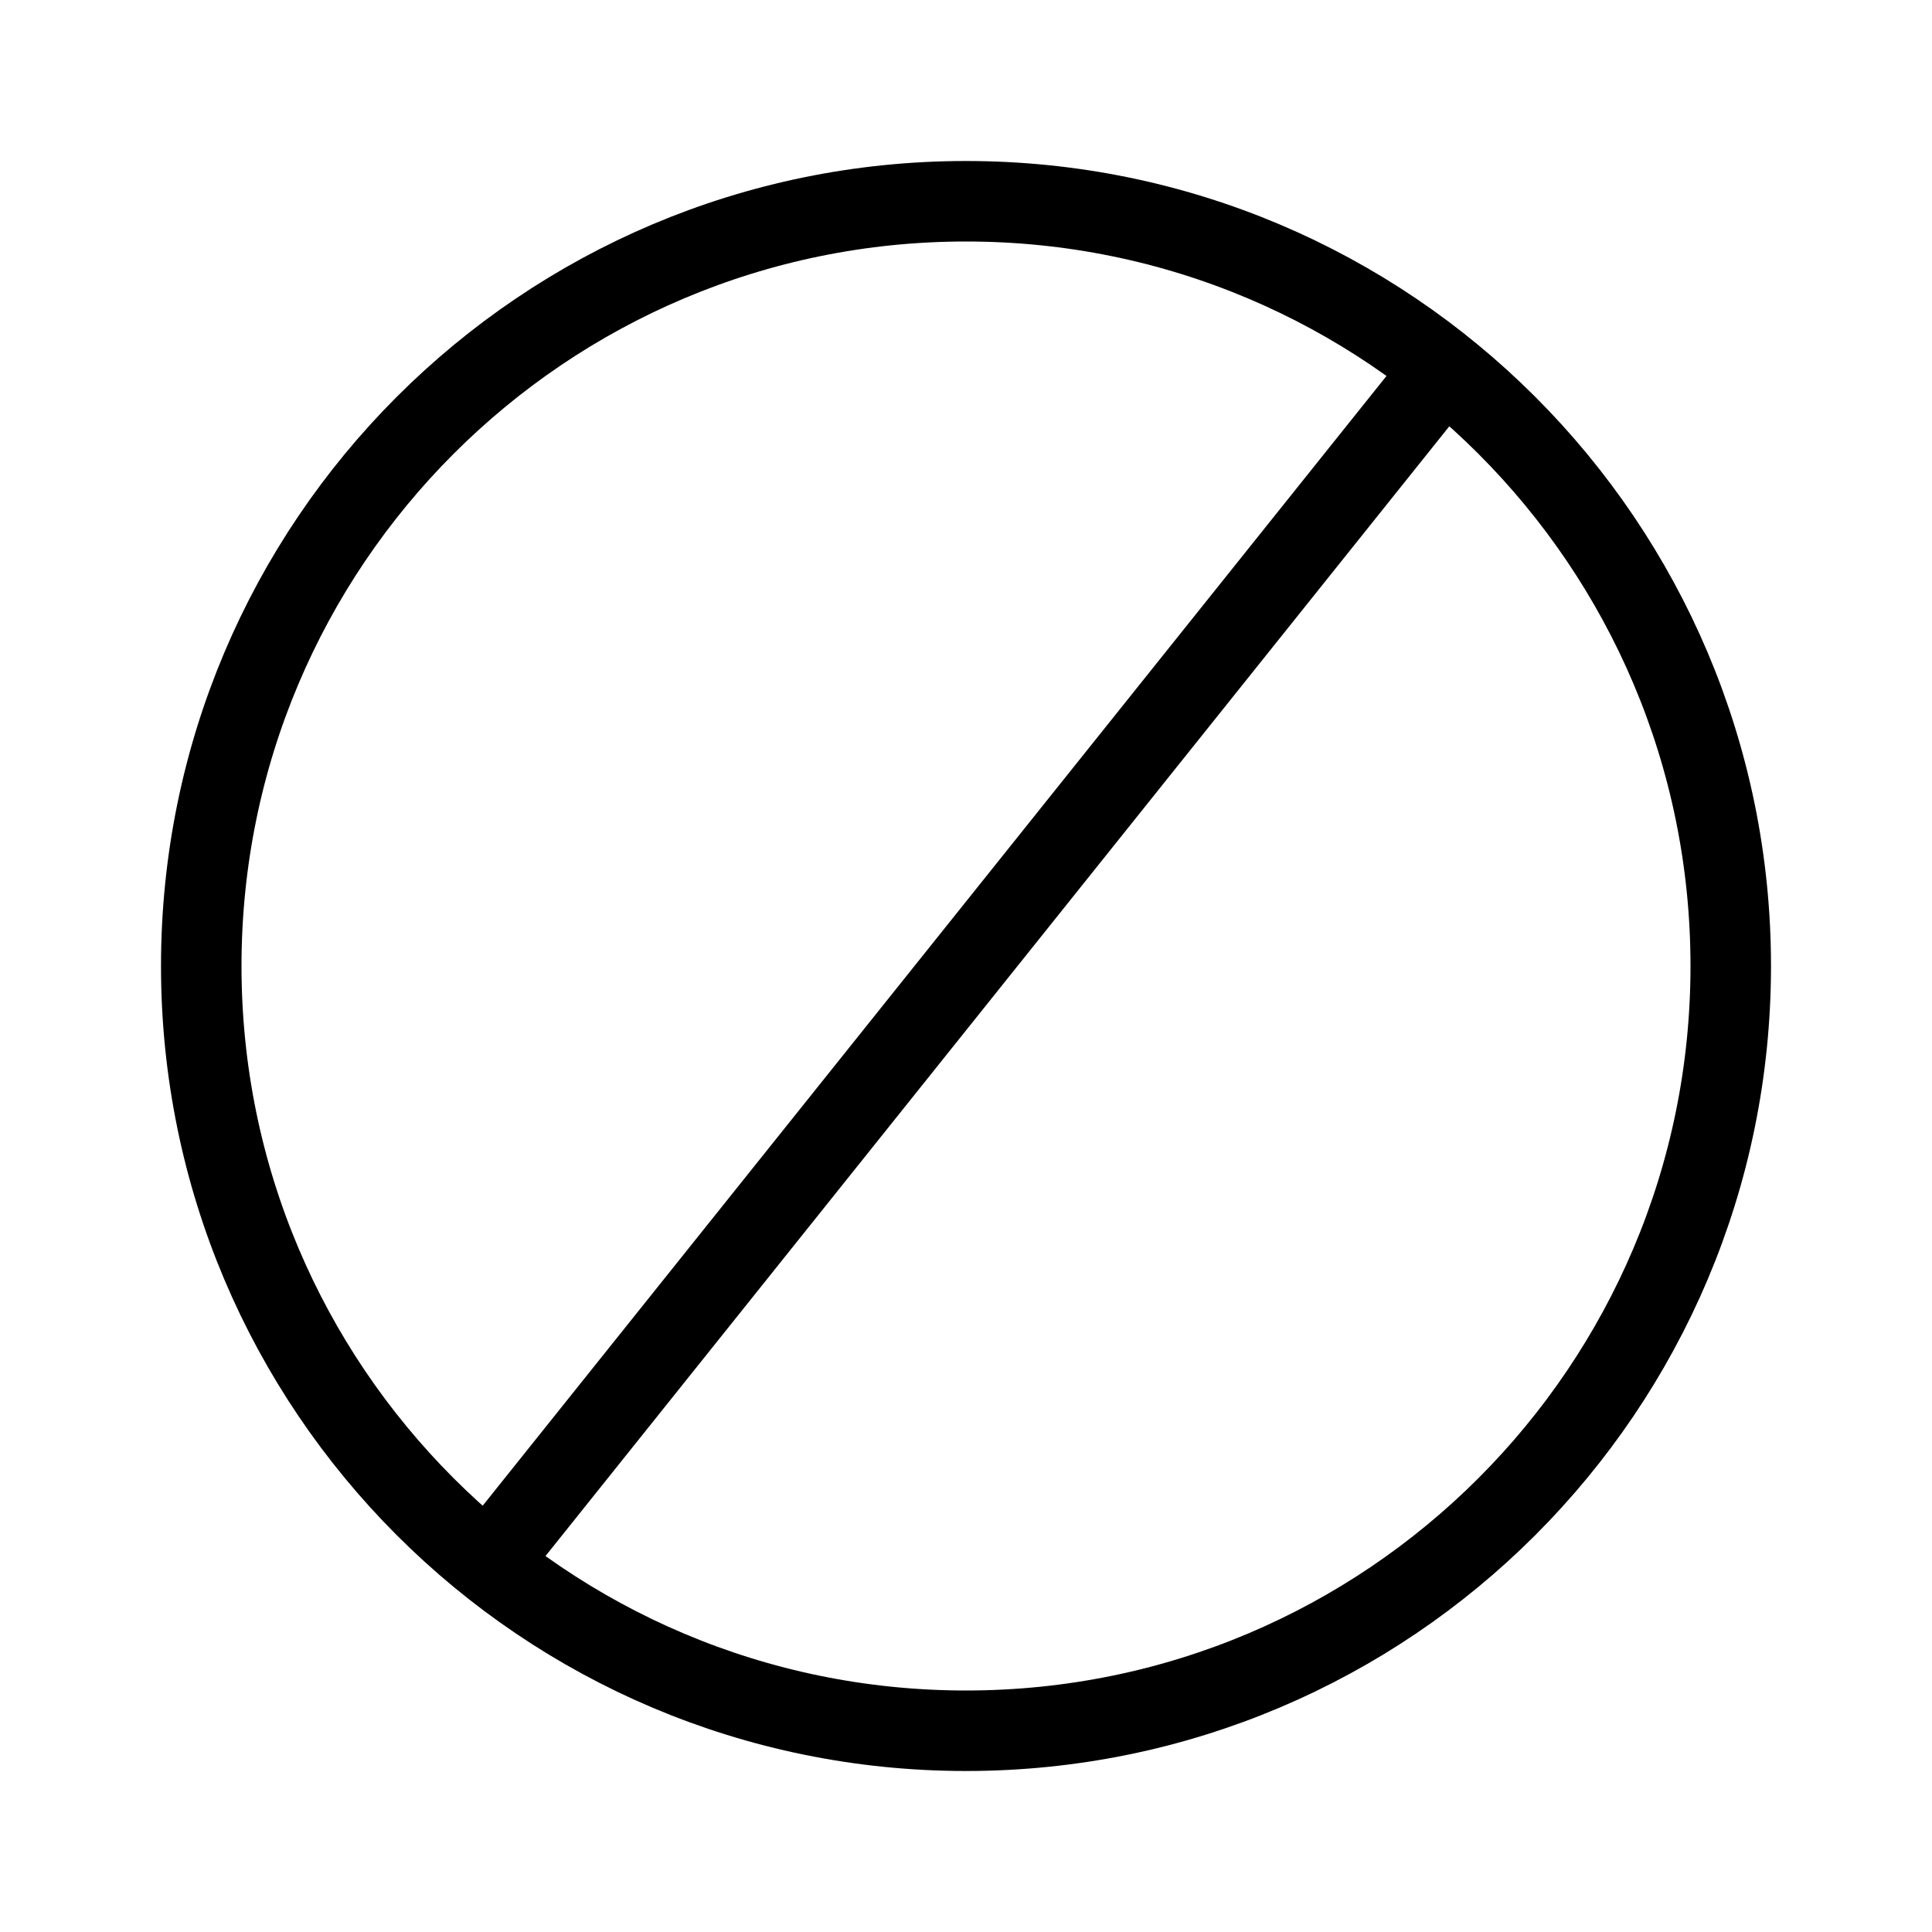<svg xmlns="http://www.w3.org/2000/svg" width="36" height="36" viewBox="0 0 36 36">
  <path fill="none" stroke="#000" stroke-width="1.5" d="M18,3.75 C25.87,3.75 32.25,10.131 32.25,18 C32.25,25.87 25.87,32.25 18,32.25 C10.13,32.25 3.75,25.87 3.75,18 C3.75,10.131 10.13,3.75 18,3.75 Z M26.897,6.879 L9.103,29.121"/>
</svg>
